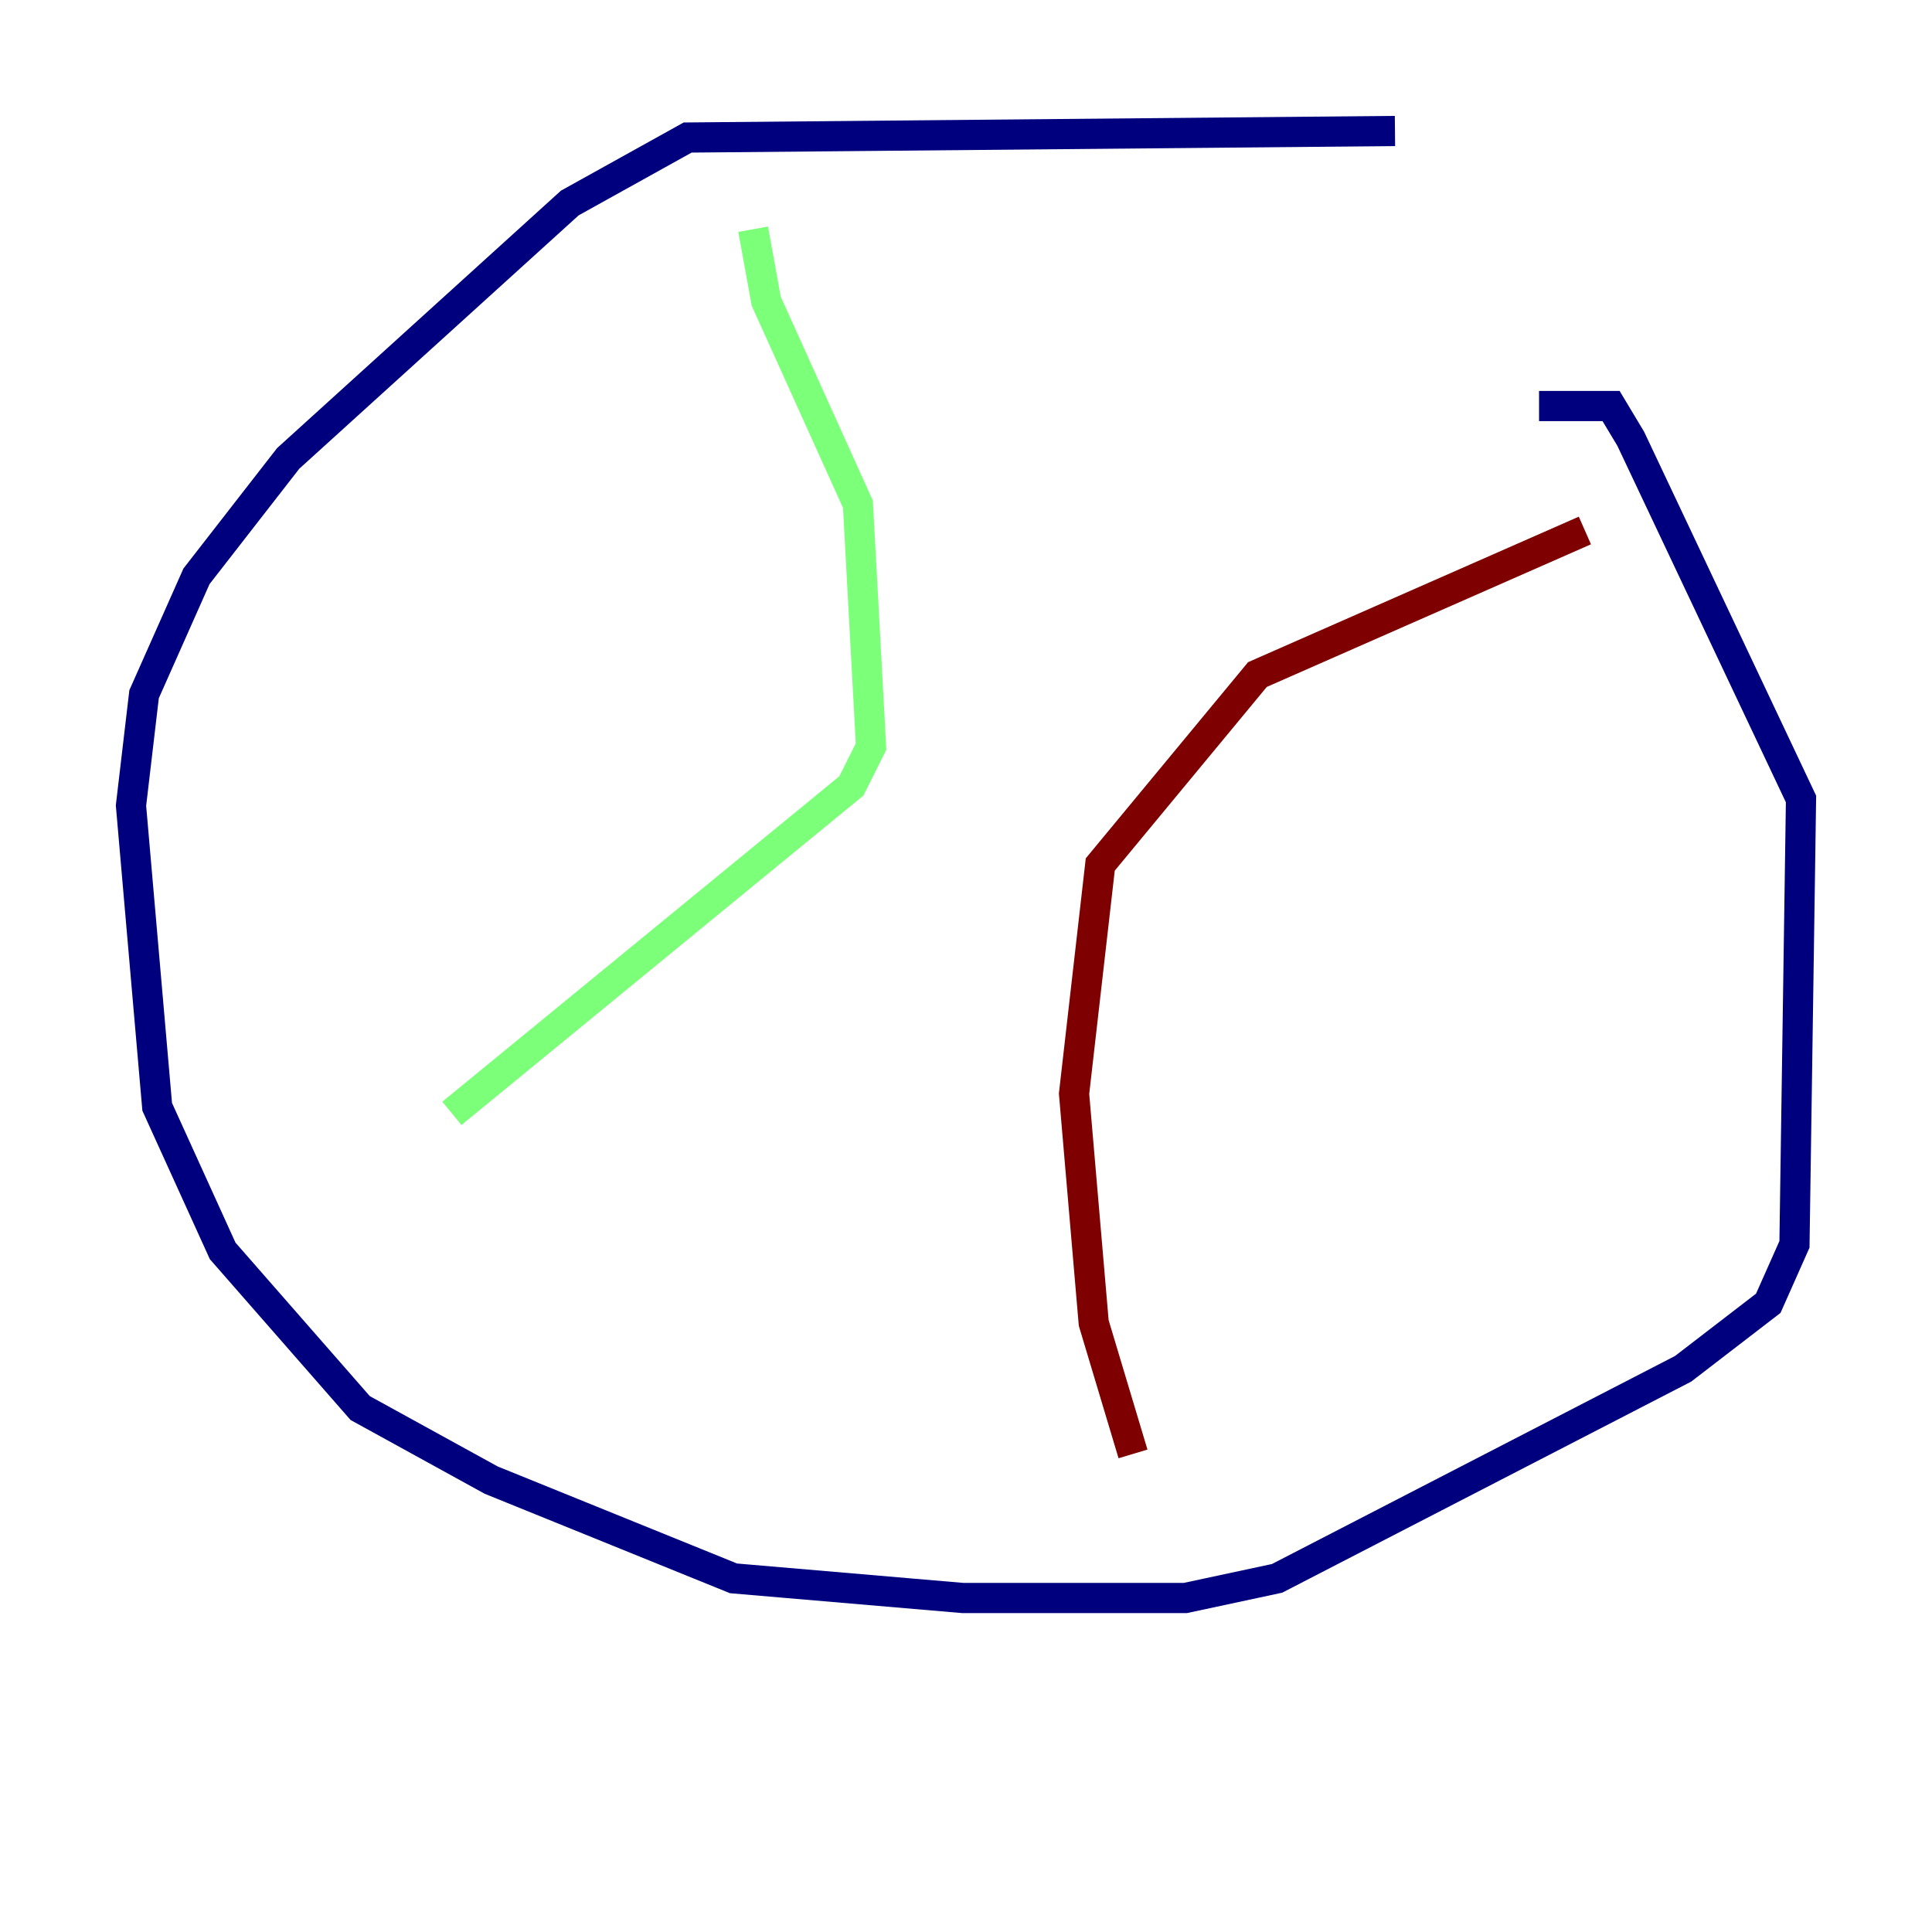 <?xml version="1.0" encoding="utf-8" ?>
<svg baseProfile="tiny" height="128" version="1.2" viewBox="0,0,128,128" width="128" xmlns="http://www.w3.org/2000/svg" xmlns:ev="http://www.w3.org/2001/xml-events" xmlns:xlink="http://www.w3.org/1999/xlink"><defs /><polyline fill="none" points="92.42,8.678 45.559,9.112 37.749,13.451 19.091,30.373 13.017,38.183 9.546,45.993 8.678,53.37 10.414,73.329 14.752,82.875 23.864,93.288 32.542,98.061 48.597,104.57 63.783,105.871 78.536,105.871 84.61,104.57 111.512,90.685 117.153,86.346 118.888,82.441 119.322,52.936 108.041,29.071 106.739,26.902 101.966,26.902" stroke="#00007f" stroke-width="2" /><polyline fill="none" points="49.898,15.186 50.766,19.959 56.841,33.41 57.709,49.464 56.407,52.068 29.939,73.763" stroke="#7cff79" stroke-width="2" /><polyline fill="none" points="105.003,35.146 83.308,44.691 72.895,57.275 71.159,72.461 72.461,87.647 75.064,96.325" stroke="#7f0000" stroke-width="2" /></svg>